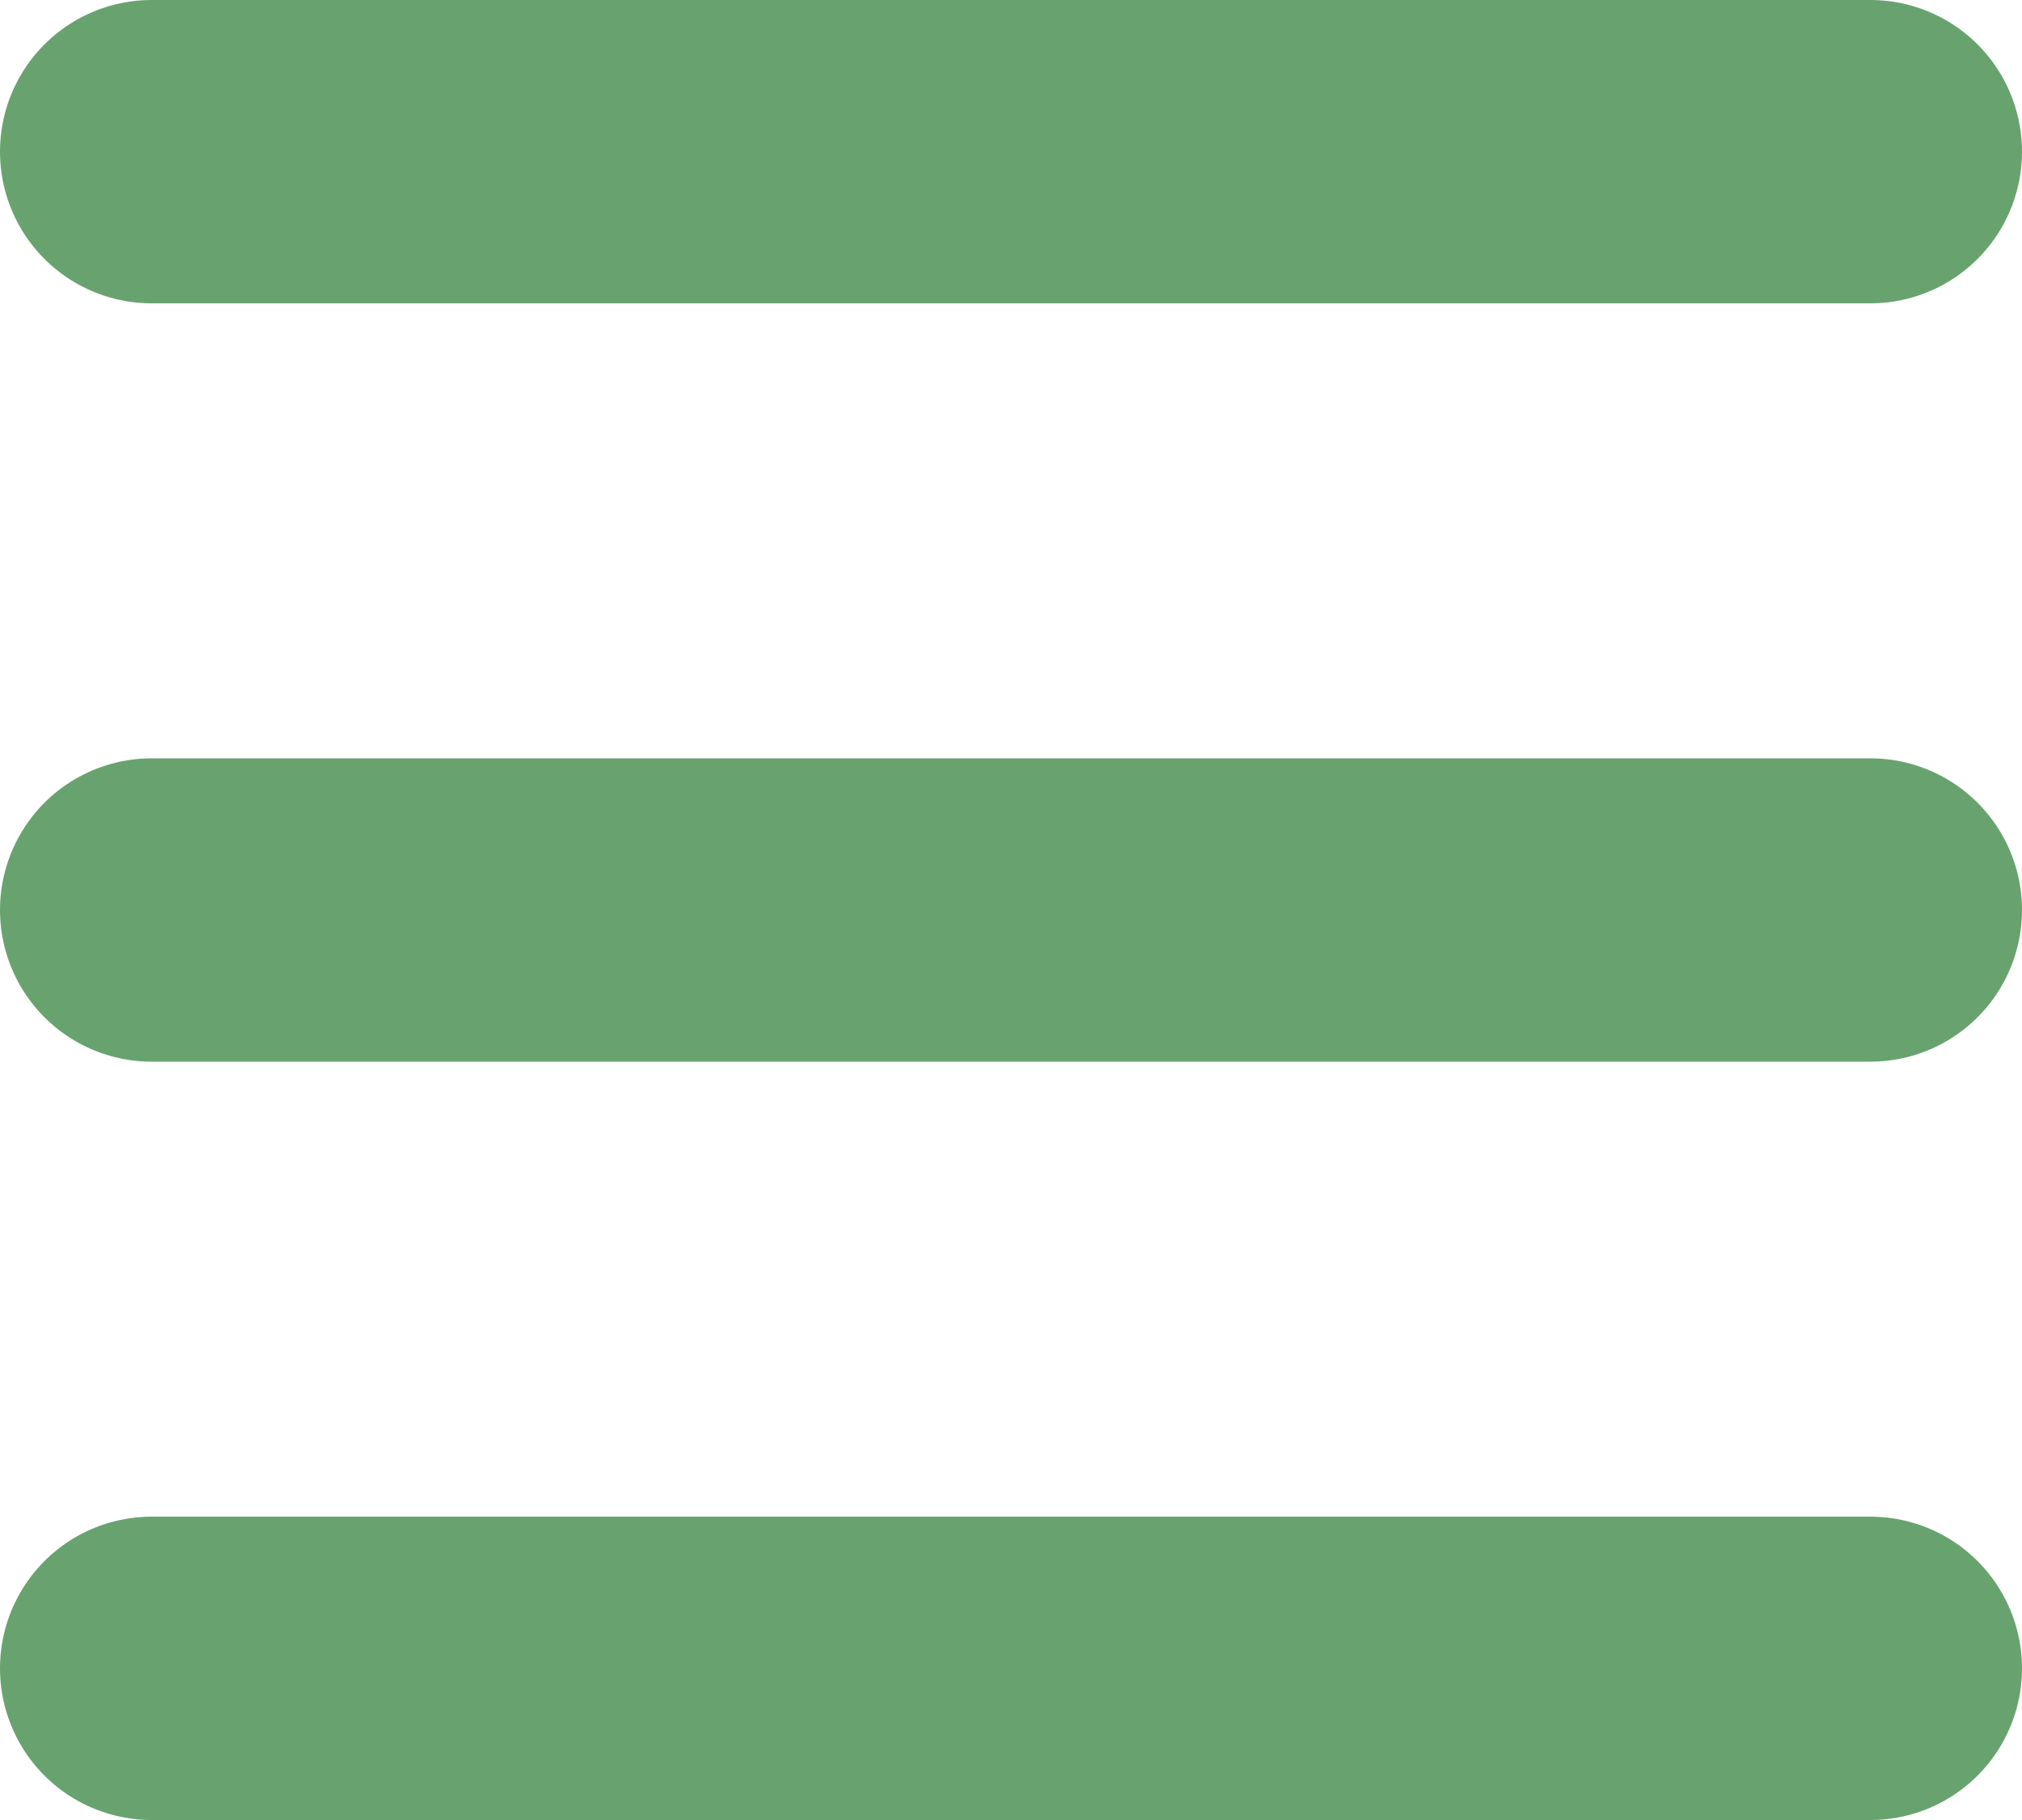 <svg width="20" height="18" viewBox="0 0 20 18" fill="none" xmlns="http://www.w3.org/2000/svg"><line x1="1.5" y1="16.5" x2="18.5" y2="16.5" stroke="#68A36F" stroke-width="3" stroke-linecap="round"/><line x1="1.5" y1="9" x2="18.5" y2="9" stroke="#68A36F" stroke-width="3" stroke-linecap="round"/><line x1="1.5" y1="1.5" x2="18.5" y2="1.5" stroke="#68A36F" stroke-width="3" stroke-linecap="round"/></svg>
    

